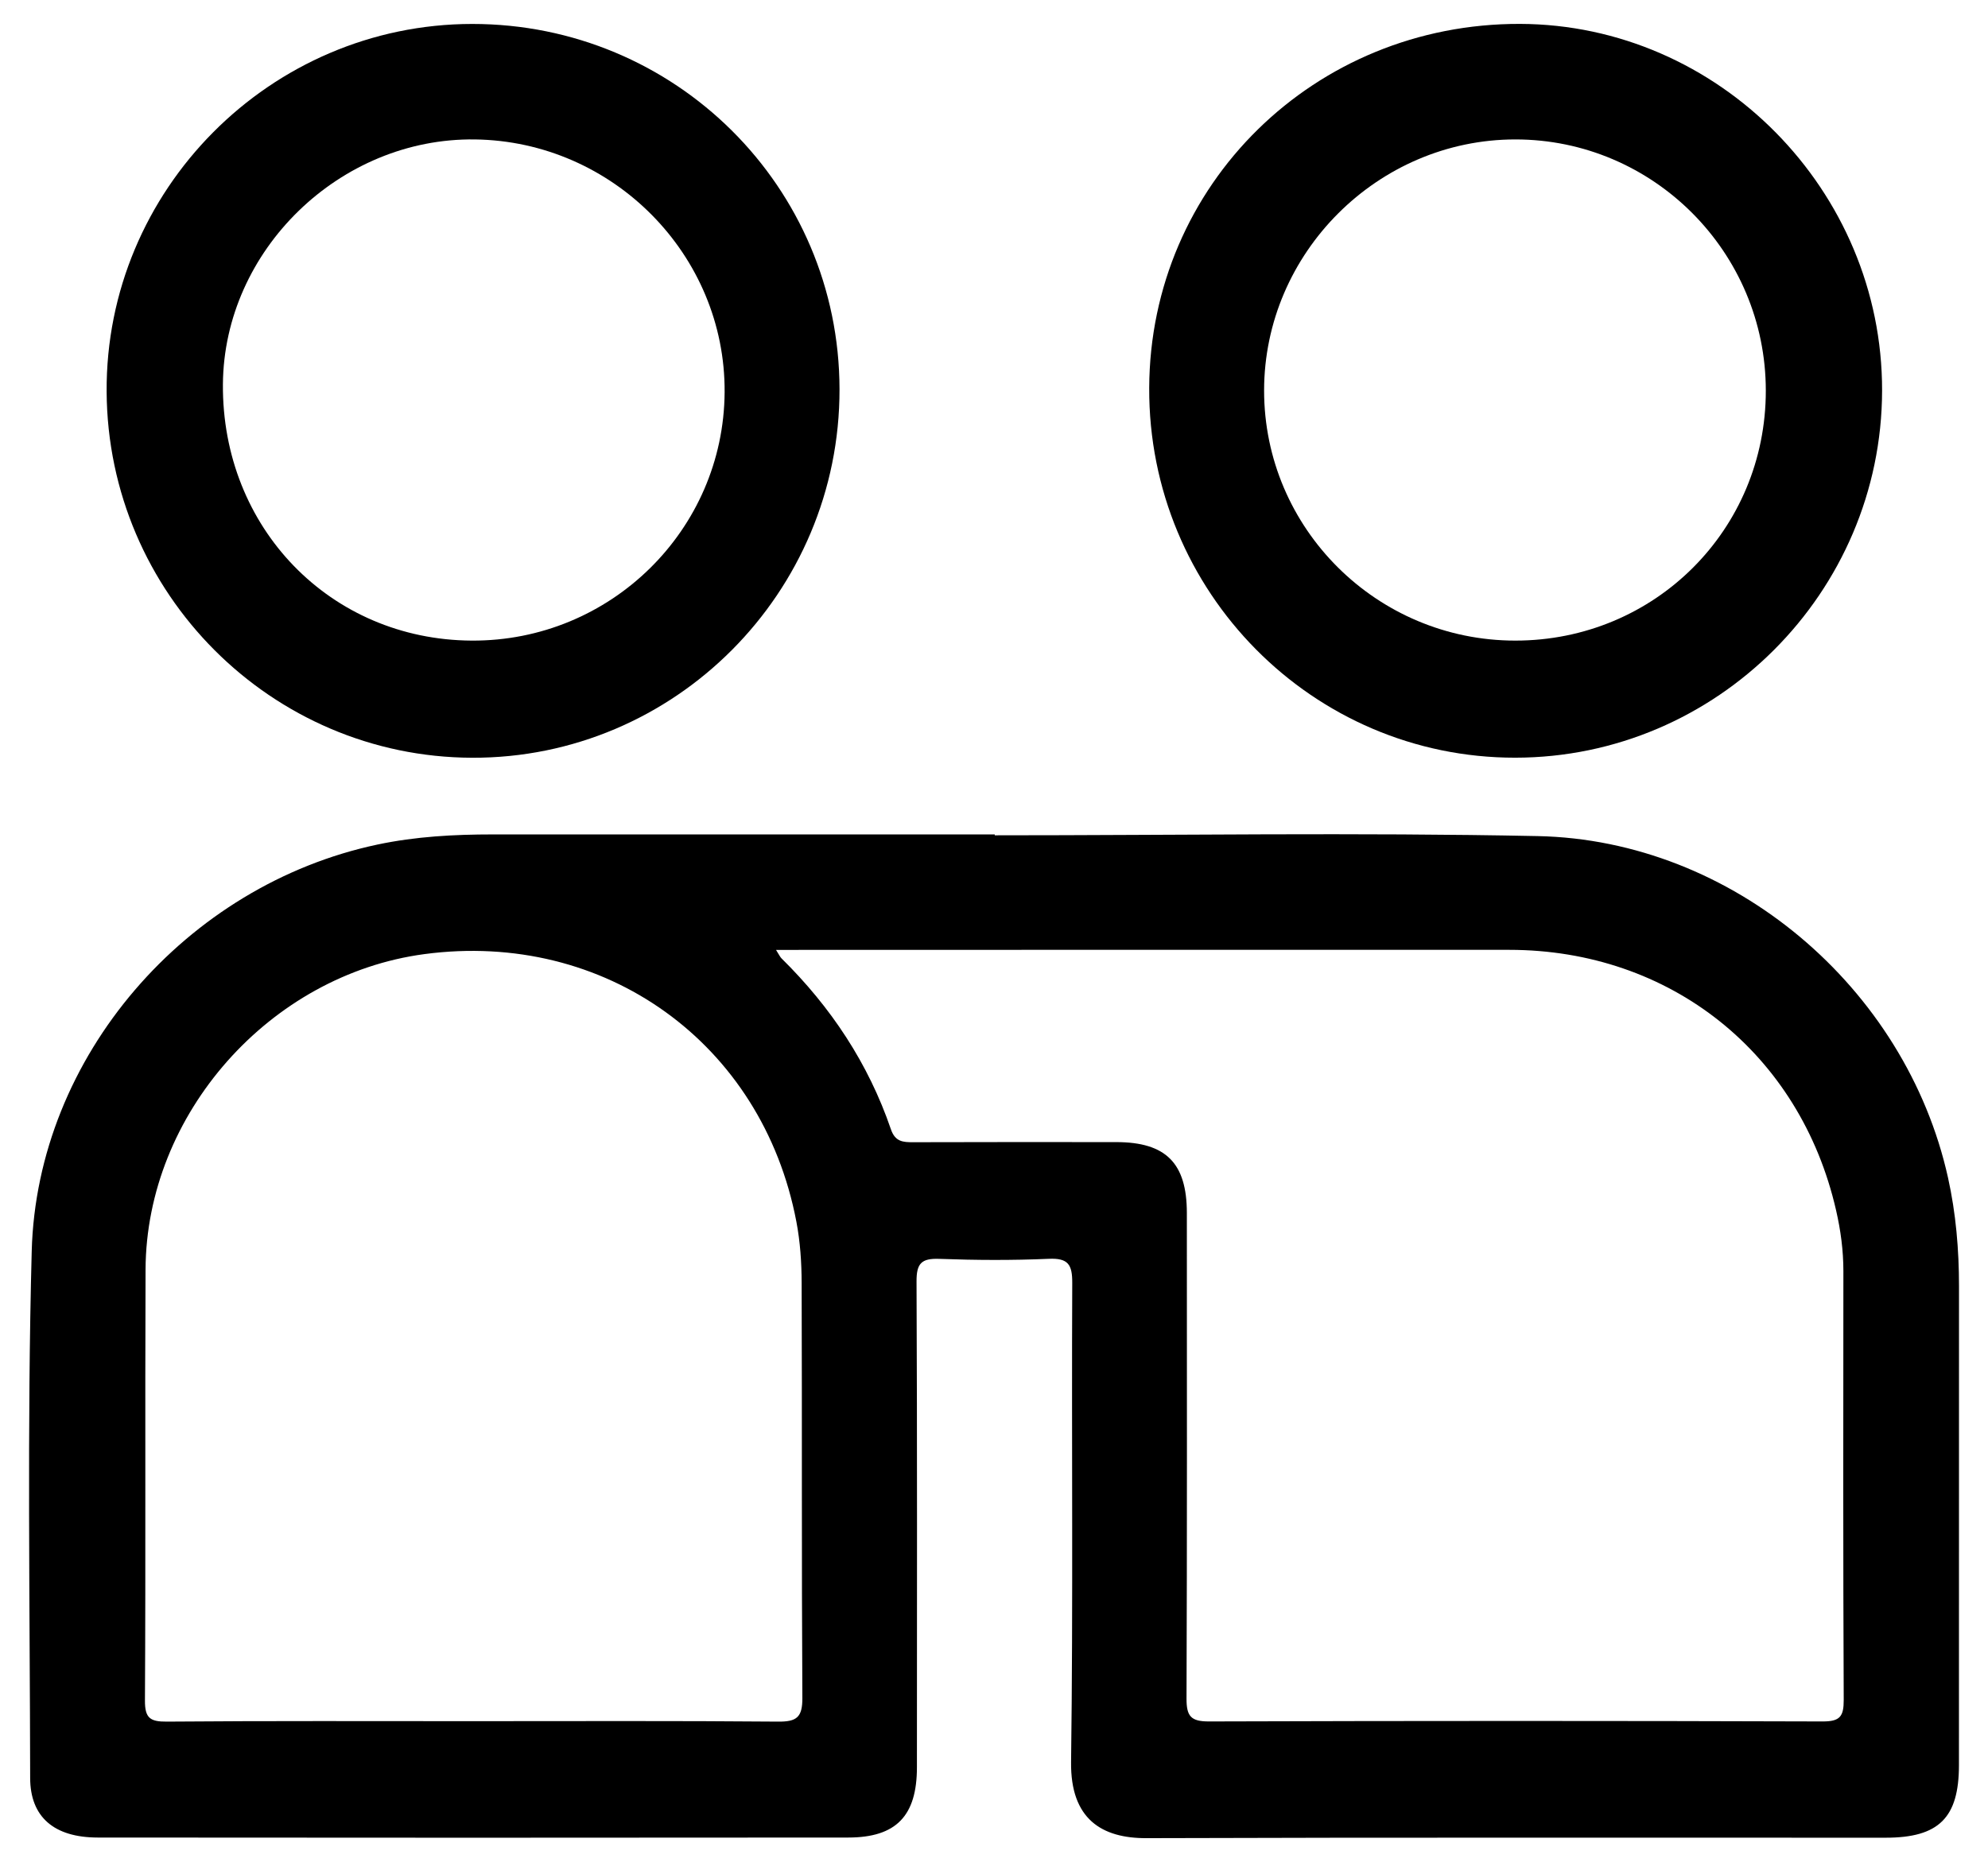 <?xml version="1.0" encoding="iso-8859-1"?>
<!-- Generator: Adobe Illustrator 28.5.0, SVG Export Plug-In . SVG Version: 9.03 Build 54727)  -->
<svg version="1.1" id="Layer_1" xmlns="http://www.w3.org/2000/svg" xmlns:xlink="http://www.w3.org/1999/xlink" x="0px" y="0px"
	 width="35.852px" height="33.589px" viewBox="0 0 35.852 33.589" enable-background="new 0 0 35.852 33.589" xml:space="preserve">
<g id="AWYHrO_00000038386168772778656330000001142280944305448086_">
	<g>
		<path d="M17.939,15.067c3.264,0,6.529-0.052,9.791,0.014c3.517,0.072,6.639,2.729,7.401,6.162
			c0.143,0.646,0.198,1.298,0.198,1.957c-0.001,2.879,0,5.759-0.001,8.638c0,0.95-0.361,1.31-1.322,1.31
			c-4.443,0.002-8.887-0.007-13.33,0.008c-0.803,0.003-1.373-0.341-1.36-1.374c0.038-2.879,0.008-5.759,0.021-8.638
			c0.002-0.333-0.071-0.454-0.424-0.438c-0.657,0.029-1.317,0.025-1.974,0.001c-0.323-0.012-0.412,0.083-0.41,0.409
			c0.013,2.92,0.008,5.841,0.007,8.761c0,0.875-0.371,1.267-1.238,1.268c-4.512,0.005-9.024,0.004-13.535,0
			c-0.788-0.001-1.218-0.37-1.219-1.075c-0.005-3.167-0.056-6.336,0.028-9.501c0.093-3.515,2.79-6.605,6.234-7.335
			c0.69-0.146,1.383-0.183,2.083-0.183c3.017,0,6.034,0,9.051,0C17.939,15.057,17.939,15.062,17.939,15.067z M13.995,17.134
			c0.057,0.089,0.072,0.126,0.098,0.152c0.892,0.879,1.568,1.897,1.974,3.084c0.077,0.225,0.217,0.234,0.405,0.233
			c1.22-0.004,2.441-0.003,3.661-0.002c0.894,0.001,1.27,0.379,1.271,1.276c0.001,2.92,0.005,5.84-0.006,8.76
			c-0.001,0.318,0.076,0.415,0.406,0.414c3.688-0.012,7.377-0.012,11.065,0c0.316,0.001,0.382-0.091,0.381-0.391
			c-0.012-2.577-0.008-5.155-0.006-7.732c0-0.372-0.049-0.738-0.132-1.098c-0.648-2.832-2.989-4.696-5.893-4.697
			c-2.838-0.001-5.677,0-8.515,0C17.154,17.134,15.605,17.134,13.995,17.134z M8.521,31.046c1.838,0,3.676-0.008,5.513,0.008
			c0.335,0.003,0.438-0.079,0.436-0.427c-0.015-2.496-0.004-4.991-0.013-7.487c-0.001-0.368-0.026-0.743-0.095-1.104
			c-0.613-3.223-3.453-5.26-6.709-4.826c-2.786,0.372-5.016,2.884-5.028,5.689c-0.011,2.592,0.004,5.183-0.011,7.775
			c-0.002,0.318,0.095,0.382,0.393,0.38C4.845,31.039,6.683,31.046,8.521,31.046z"/>
		<path d="M15.14,7.021c0.006,3.67-2.973,6.658-6.625,6.647c-3.622-0.011-6.571-2.965-6.592-6.603
			C1.901,3.427,4.874,0.435,8.514,0.432C12.178,0.43,15.135,3.369,15.14,7.021z M8.505,11.555c2.502,0.015,4.546-1.993,4.563-4.48
			c0.016-2.475-2.01-4.527-4.503-4.56C6.129,2.482,4.038,4.514,4.02,6.931C4.001,9.522,5.958,11.54,8.505,11.555z"/>
		<path d="M33.942,7.046c-0.007,3.642-2.982,6.62-6.618,6.621c-3.652,0.002-6.614-2.992-6.599-6.669
			c0.014-3.667,2.98-6.578,6.689-6.567C30.994,0.443,33.949,3.436,33.942,7.046z M27.328,11.555c2.515,0,4.519-2.001,4.517-4.51
			c-0.001-2.497-2.03-4.531-4.518-4.53c-2.48,0.001-4.529,2.05-4.53,4.529C22.797,9.531,24.829,11.555,27.328,11.555z"/>
	</g>
</g>
<g>
</g>
<g>
</g>
<g>
</g>
<g>
</g>
<g>
</g>
<g>
</g>
</svg>
